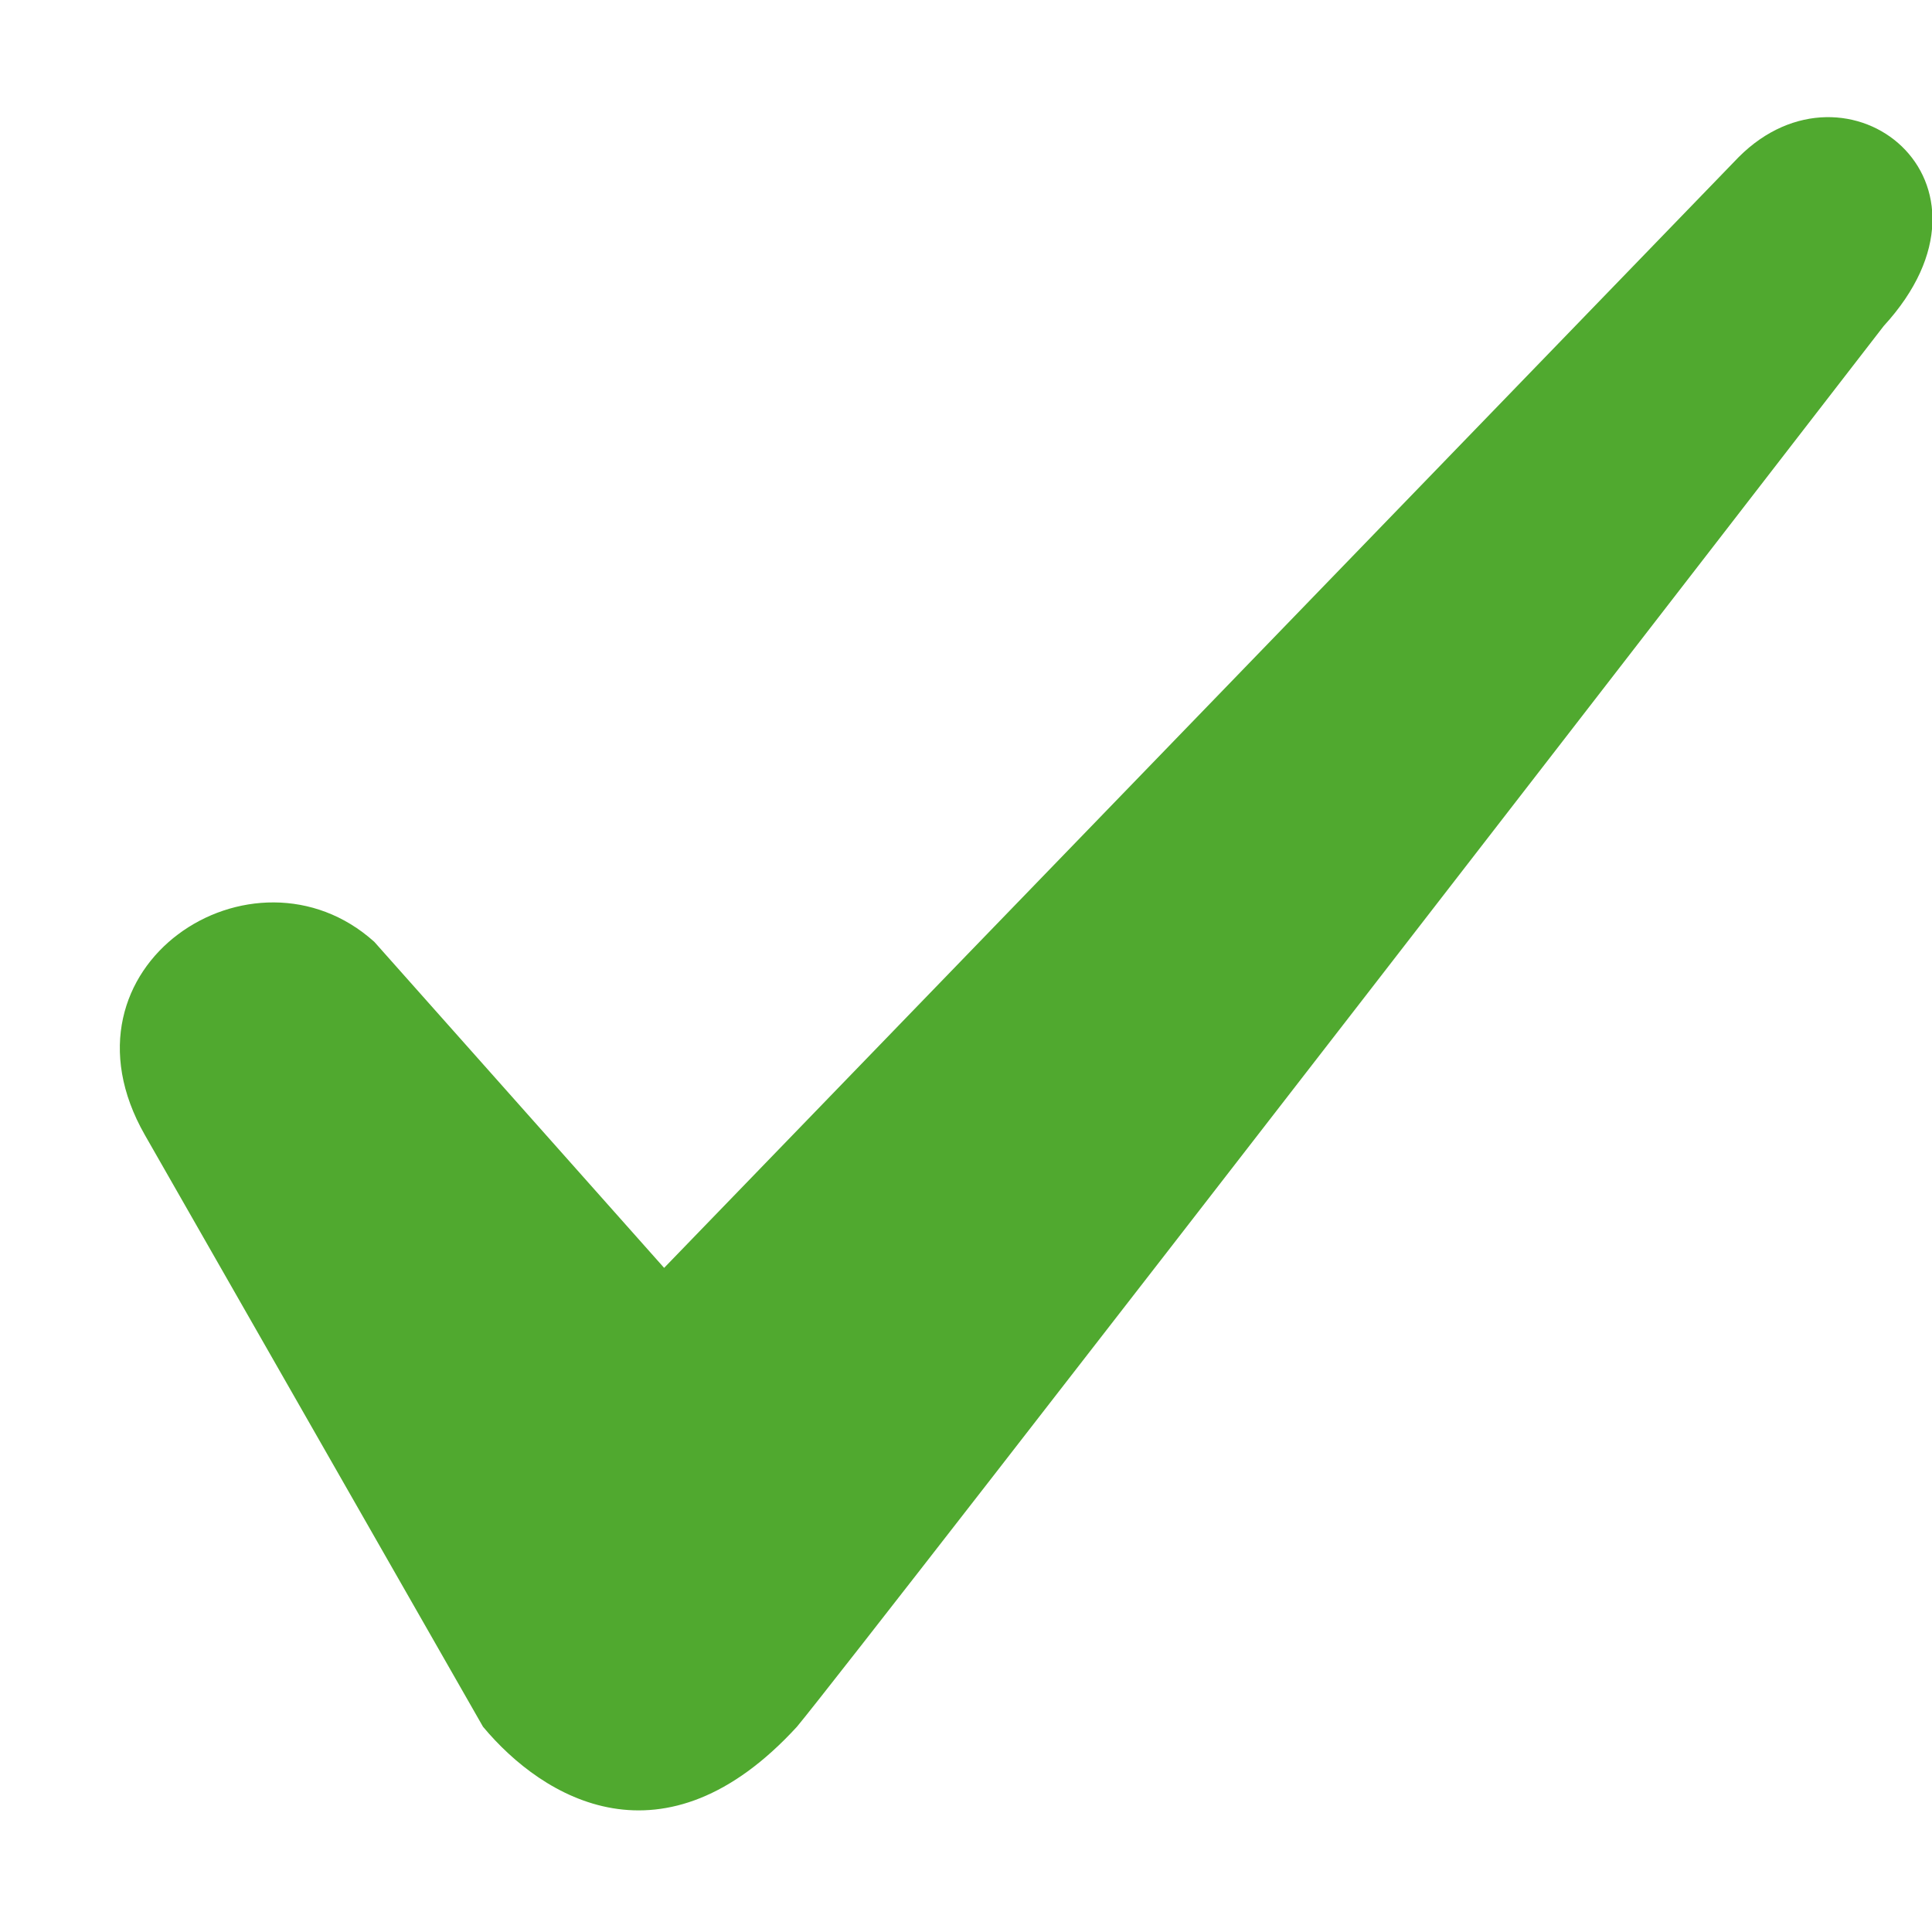 <svg xmlns="http://www.w3.org/2000/svg" width="16" height="16" viewBox="0 0 16 16"><path fill="#50A92F" d="M14.4 1.3l-8.9 9.2-2.4-2.7c-1-.9-2.7.2-1.9 1.6L4 14.3c.5.6 1.5 1.2 2.6 0 .5-.6 9-11.6 9-11.6 1.1-1.2-.3-2.3-1.2-1.4z"/></svg>